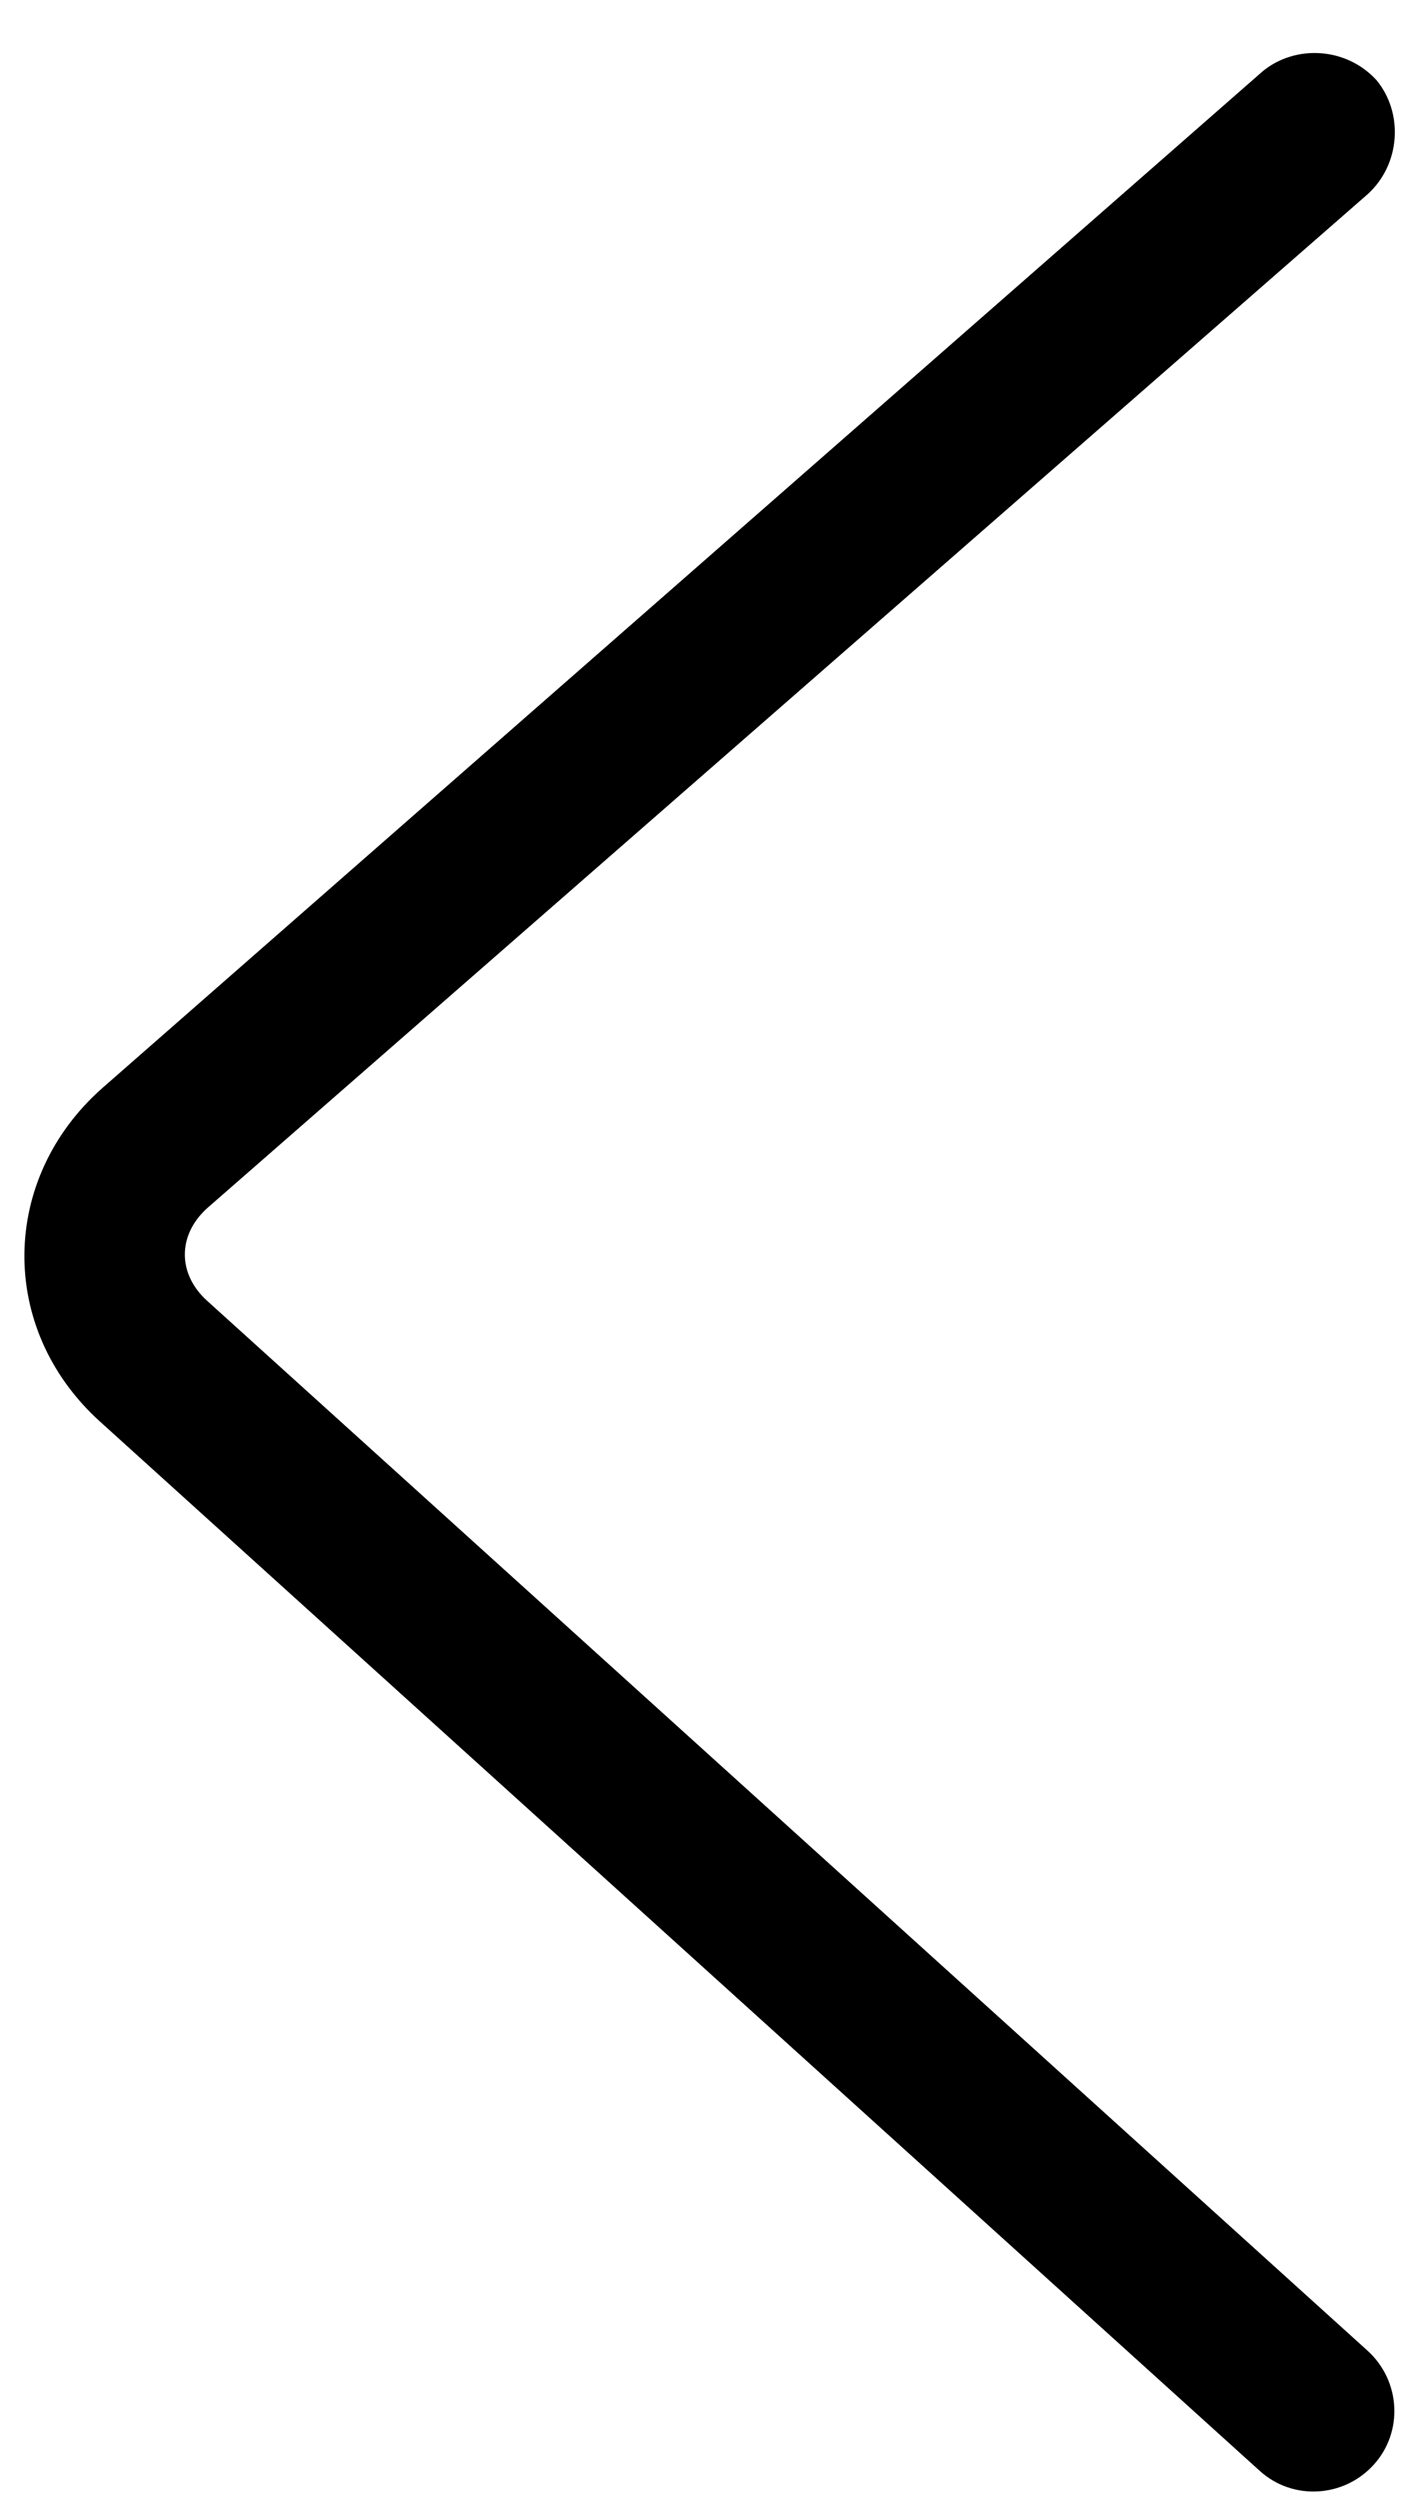 <svg width="16" height="28" viewBox="0 0 16 28" fill="none" xmlns="http://www.w3.org/2000/svg">
<path d="M14.114 27.673C14.484 28.009 15.055 27.975 15.391 27.606C15.727 27.236 15.693 26.665 15.324 26.329L2.323 14.571C1.987 14.269 1.987 13.832 2.323 13.53L15.324 2.175C15.693 1.839 15.727 1.268 15.424 0.899C15.088 0.529 14.517 0.495 14.148 0.798L1.147 12.186C0.005 13.194 -0.029 14.874 1.113 15.915L14.114 27.673Z" fill="black"/>
</svg>
